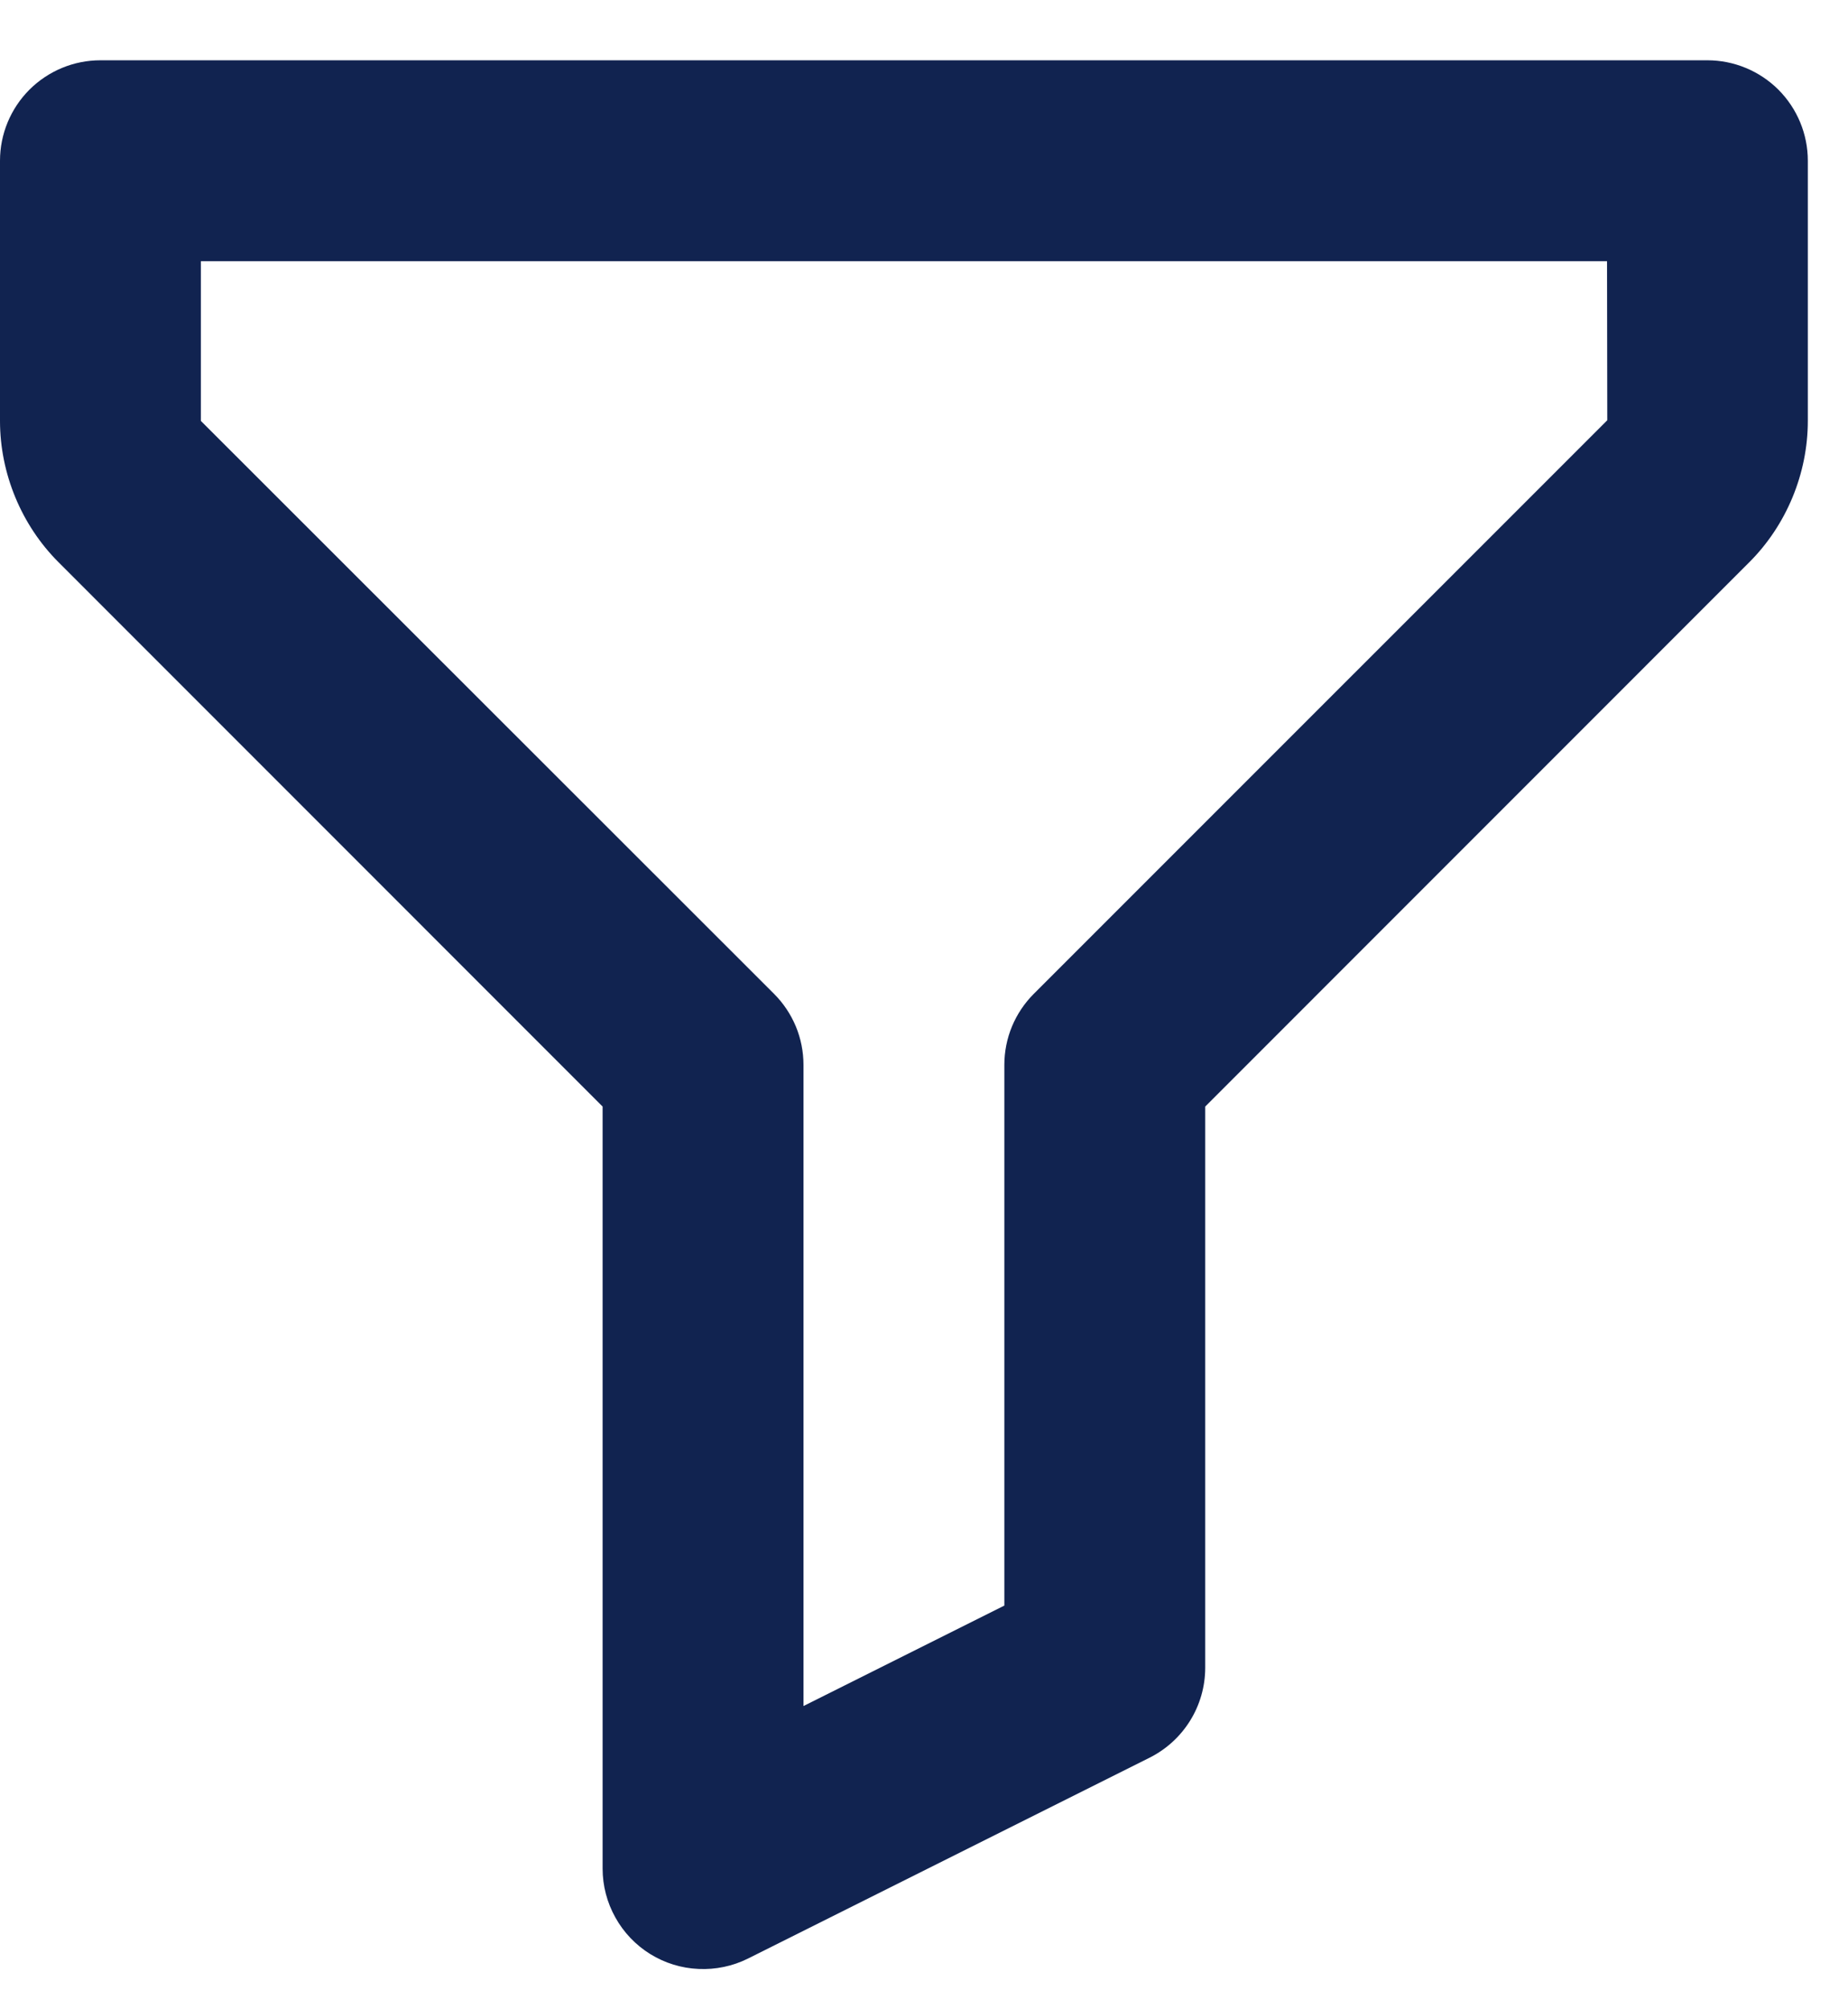 <svg width="23" height="25" viewBox="0 0 23 25" fill="none" xmlns="http://www.w3.org/2000/svg">
<path d="M21.25 0.75H1.25C0.918 0.75 0.601 0.882 0.366 1.116C0.132 1.351 0 1.668 0 2V5.237C0 5.891 0.266 6.534 0.729 6.996L7.5 13.768V23.25C7.5 23.463 7.555 23.672 7.659 23.858C7.762 24.044 7.912 24.201 8.093 24.313C8.274 24.425 8.481 24.489 8.694 24.498C8.906 24.508 9.118 24.464 9.309 24.369L14.309 21.869C14.732 21.656 15 21.224 15 20.75V13.768L21.771 6.996C22.234 6.534 22.5 5.891 22.5 5.237V2C22.5 1.668 22.368 1.351 22.134 1.116C21.899 0.882 21.581 0.75 21.25 0.75ZM12.866 12.366C12.75 12.482 12.658 12.62 12.595 12.771C12.532 12.923 12.5 13.086 12.5 13.25V19.977L10 21.227V13.25C10 13.086 9.968 12.923 9.905 12.771C9.842 12.62 9.75 12.482 9.634 12.366L2.5 5.237V3.25H20.001L20.004 5.229L12.866 12.366Z" fill="#112350"/>
</svg>
